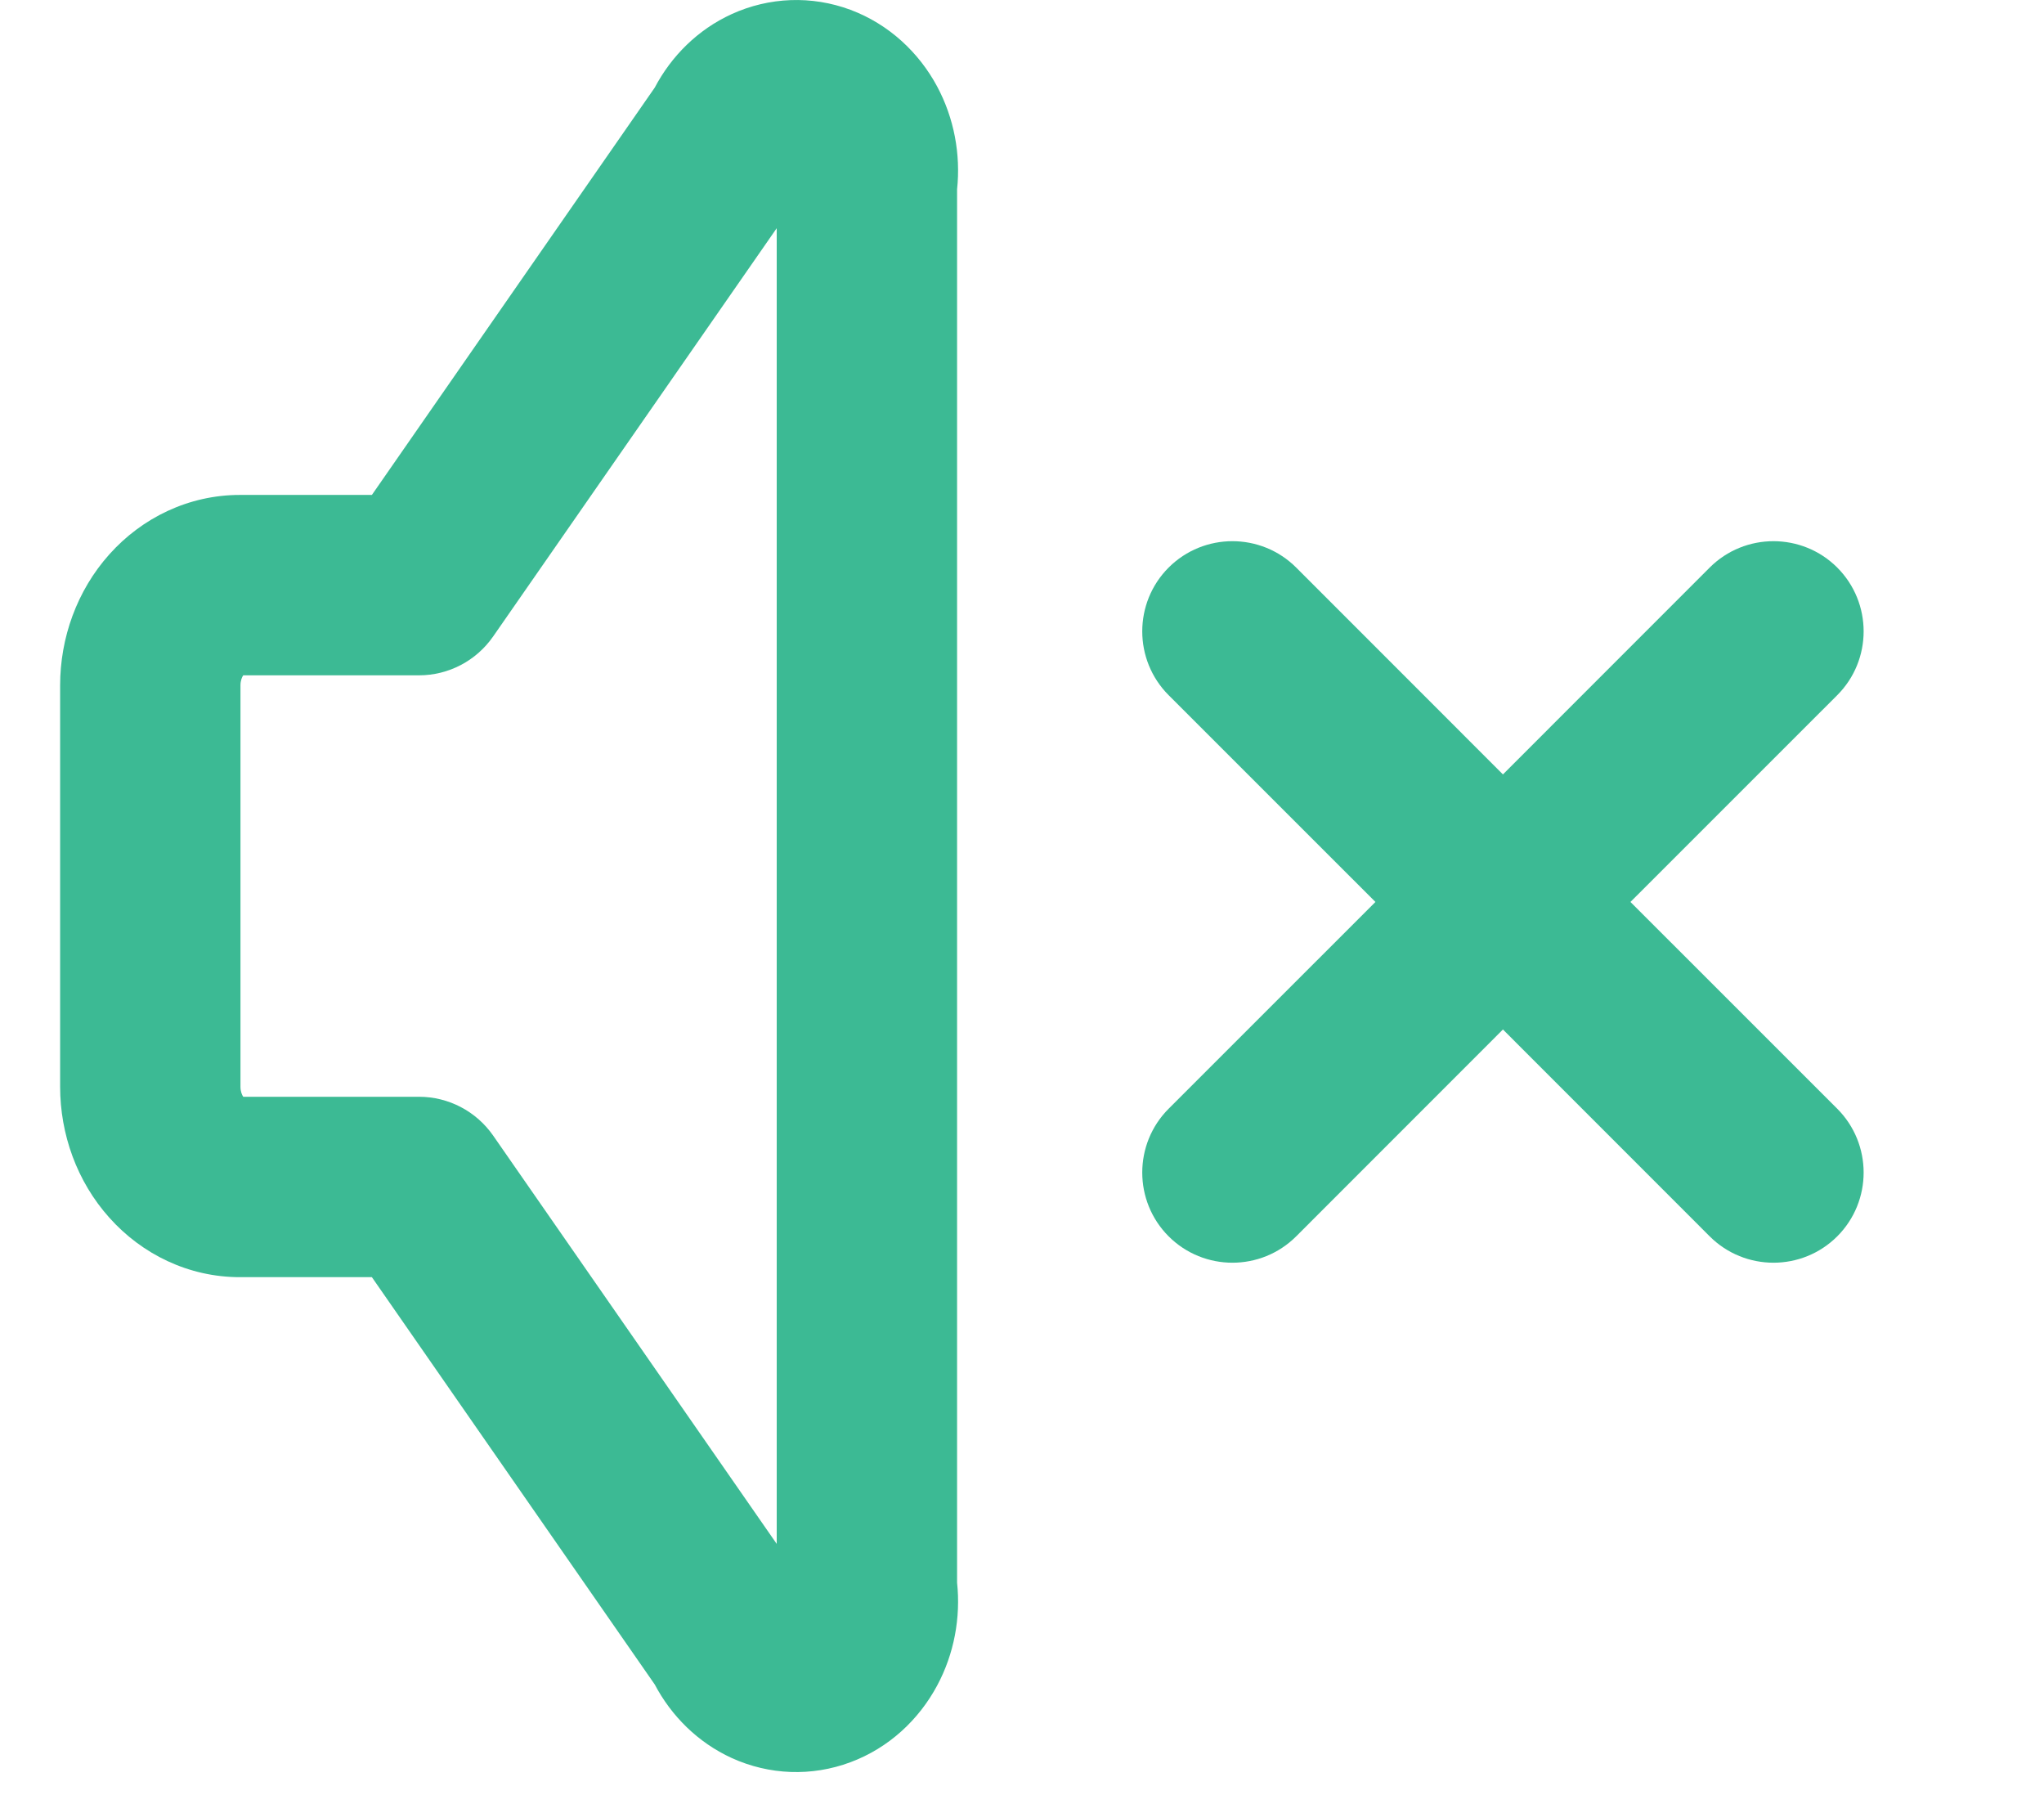 <svg width="34" height="30" viewBox="0 0 34 30" fill="none" xmlns="http://www.w3.org/2000/svg">
<path fill-rule="evenodd" clip-rule="evenodd" d="M21.561 9.439C20.975 8.854 20.025 8.854 19.439 9.439C18.854 10.025 18.854 10.975 19.439 11.561L22.879 15L19.439 18.439C18.854 19.025 18.854 19.975 19.439 20.561C20.025 21.146 20.975 21.146 21.561 20.561L25 17.121L28.439 20.561C29.025 21.146 29.975 21.146 30.561 20.561C31.146 19.975 31.146 19.025 30.561 18.439L27.121 15L30.561 11.561C31.146 10.975 31.146 10.025 30.561 9.439C29.975 8.854 29.025 8.854 28.439 9.439L25 12.879L21.561 9.439Z" fill="#3CBA94"/>
<path fill-rule="evenodd" clip-rule="evenodd" d="M8.202 10.586L12.92 3.795V25.676L8.202 18.884C7.921 18.481 7.461 18.24 6.97 18.24H4.046C4.026 18.211 4 18.154 4 18.072V11.399C4 11.317 4.026 11.259 4.046 11.231H6.97C7.461 11.231 7.921 10.99 8.202 10.586ZM14.146 0.163C13.501 -0.077 12.796 -0.05 12.172 0.234C11.606 0.492 11.167 0.934 10.891 1.457L6.186 8.231H3.99C3.139 8.231 2.362 8.611 1.818 9.22C1.278 9.824 1 10.61 1 11.399V18.072C1 18.861 1.278 19.647 1.818 20.25C2.362 20.86 3.139 21.24 3.99 21.24H6.186L10.891 28.014C11.167 28.536 11.606 28.978 12.172 29.237C12.796 29.521 13.501 29.548 14.146 29.307C14.785 29.069 15.284 28.6 15.589 28.031C15.871 27.505 15.982 26.904 15.92 26.319V3.151C15.982 2.566 15.871 1.966 15.589 1.439C15.284 0.871 14.785 0.402 14.146 0.163Z" fill="#3CBA94"/>
</svg>

